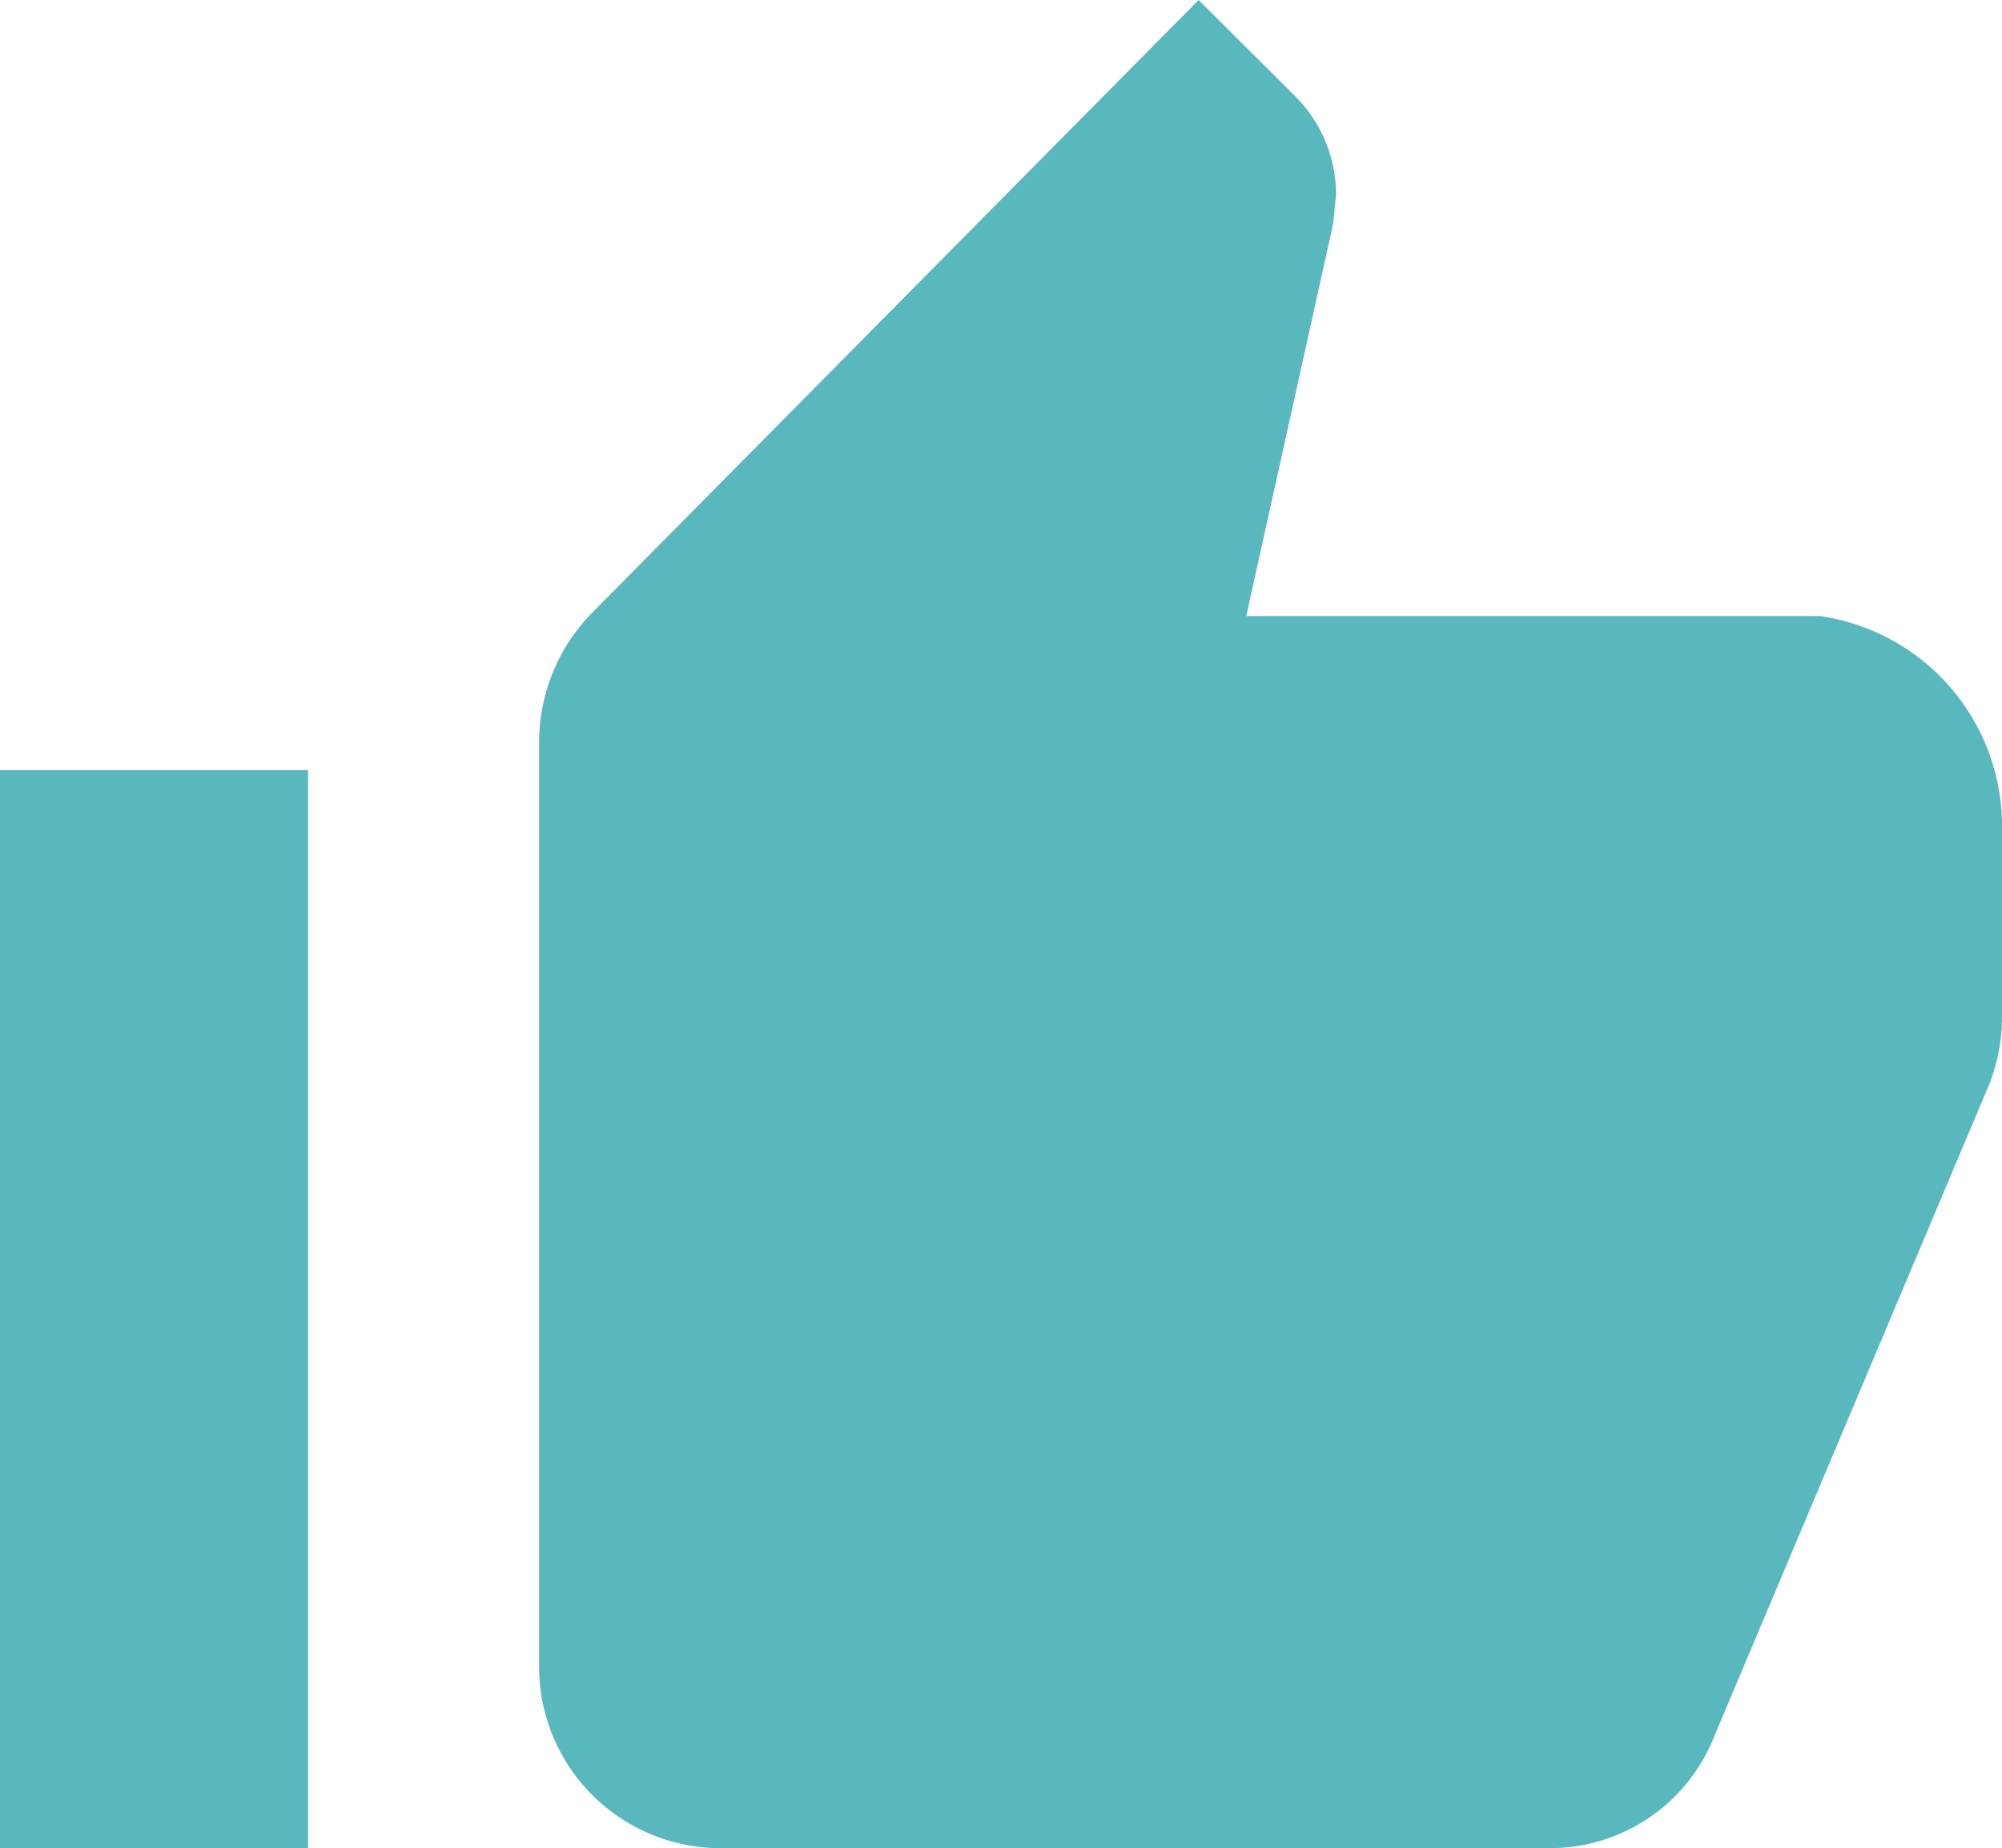 <svg xmlns="http://www.w3.org/2000/svg" width="20.737" height="19.146" viewBox="0 0 20.737 19.146">
  <g id="Icon_ionic-md-thumbs-up" data-name="Icon ionic-md-thumbs-up" transform="translate(-3.375 -4.5)">
    <path id="Path_692" data-name="Path 692" d="M13.145,23.646h8.576a1.829,1.829,0,0,0,1.705-1.167l2.847-6.751a1.908,1.908,0,0,0,.13-.7V13.106a2.2,2.2,0,0,0-1.885-2.224H18.575l.9-4.064.03-.3a1.445,1.445,0,0,0-.414-1.012L18.081,4.5,11.8,10.847A1.919,1.919,0,0,0,11.25,12.2v9.573A1.88,1.88,0,0,0,13.145,23.646Z" transform="translate(-2.291)" fill="#59b8be"/>
    <path id="Path_693" data-name="Path 693" d="M3.375,15.75H6.566V26.919H3.375Z" transform="translate(0 -3.272)" fill="#59b8be"/>
  </g>
</svg>
